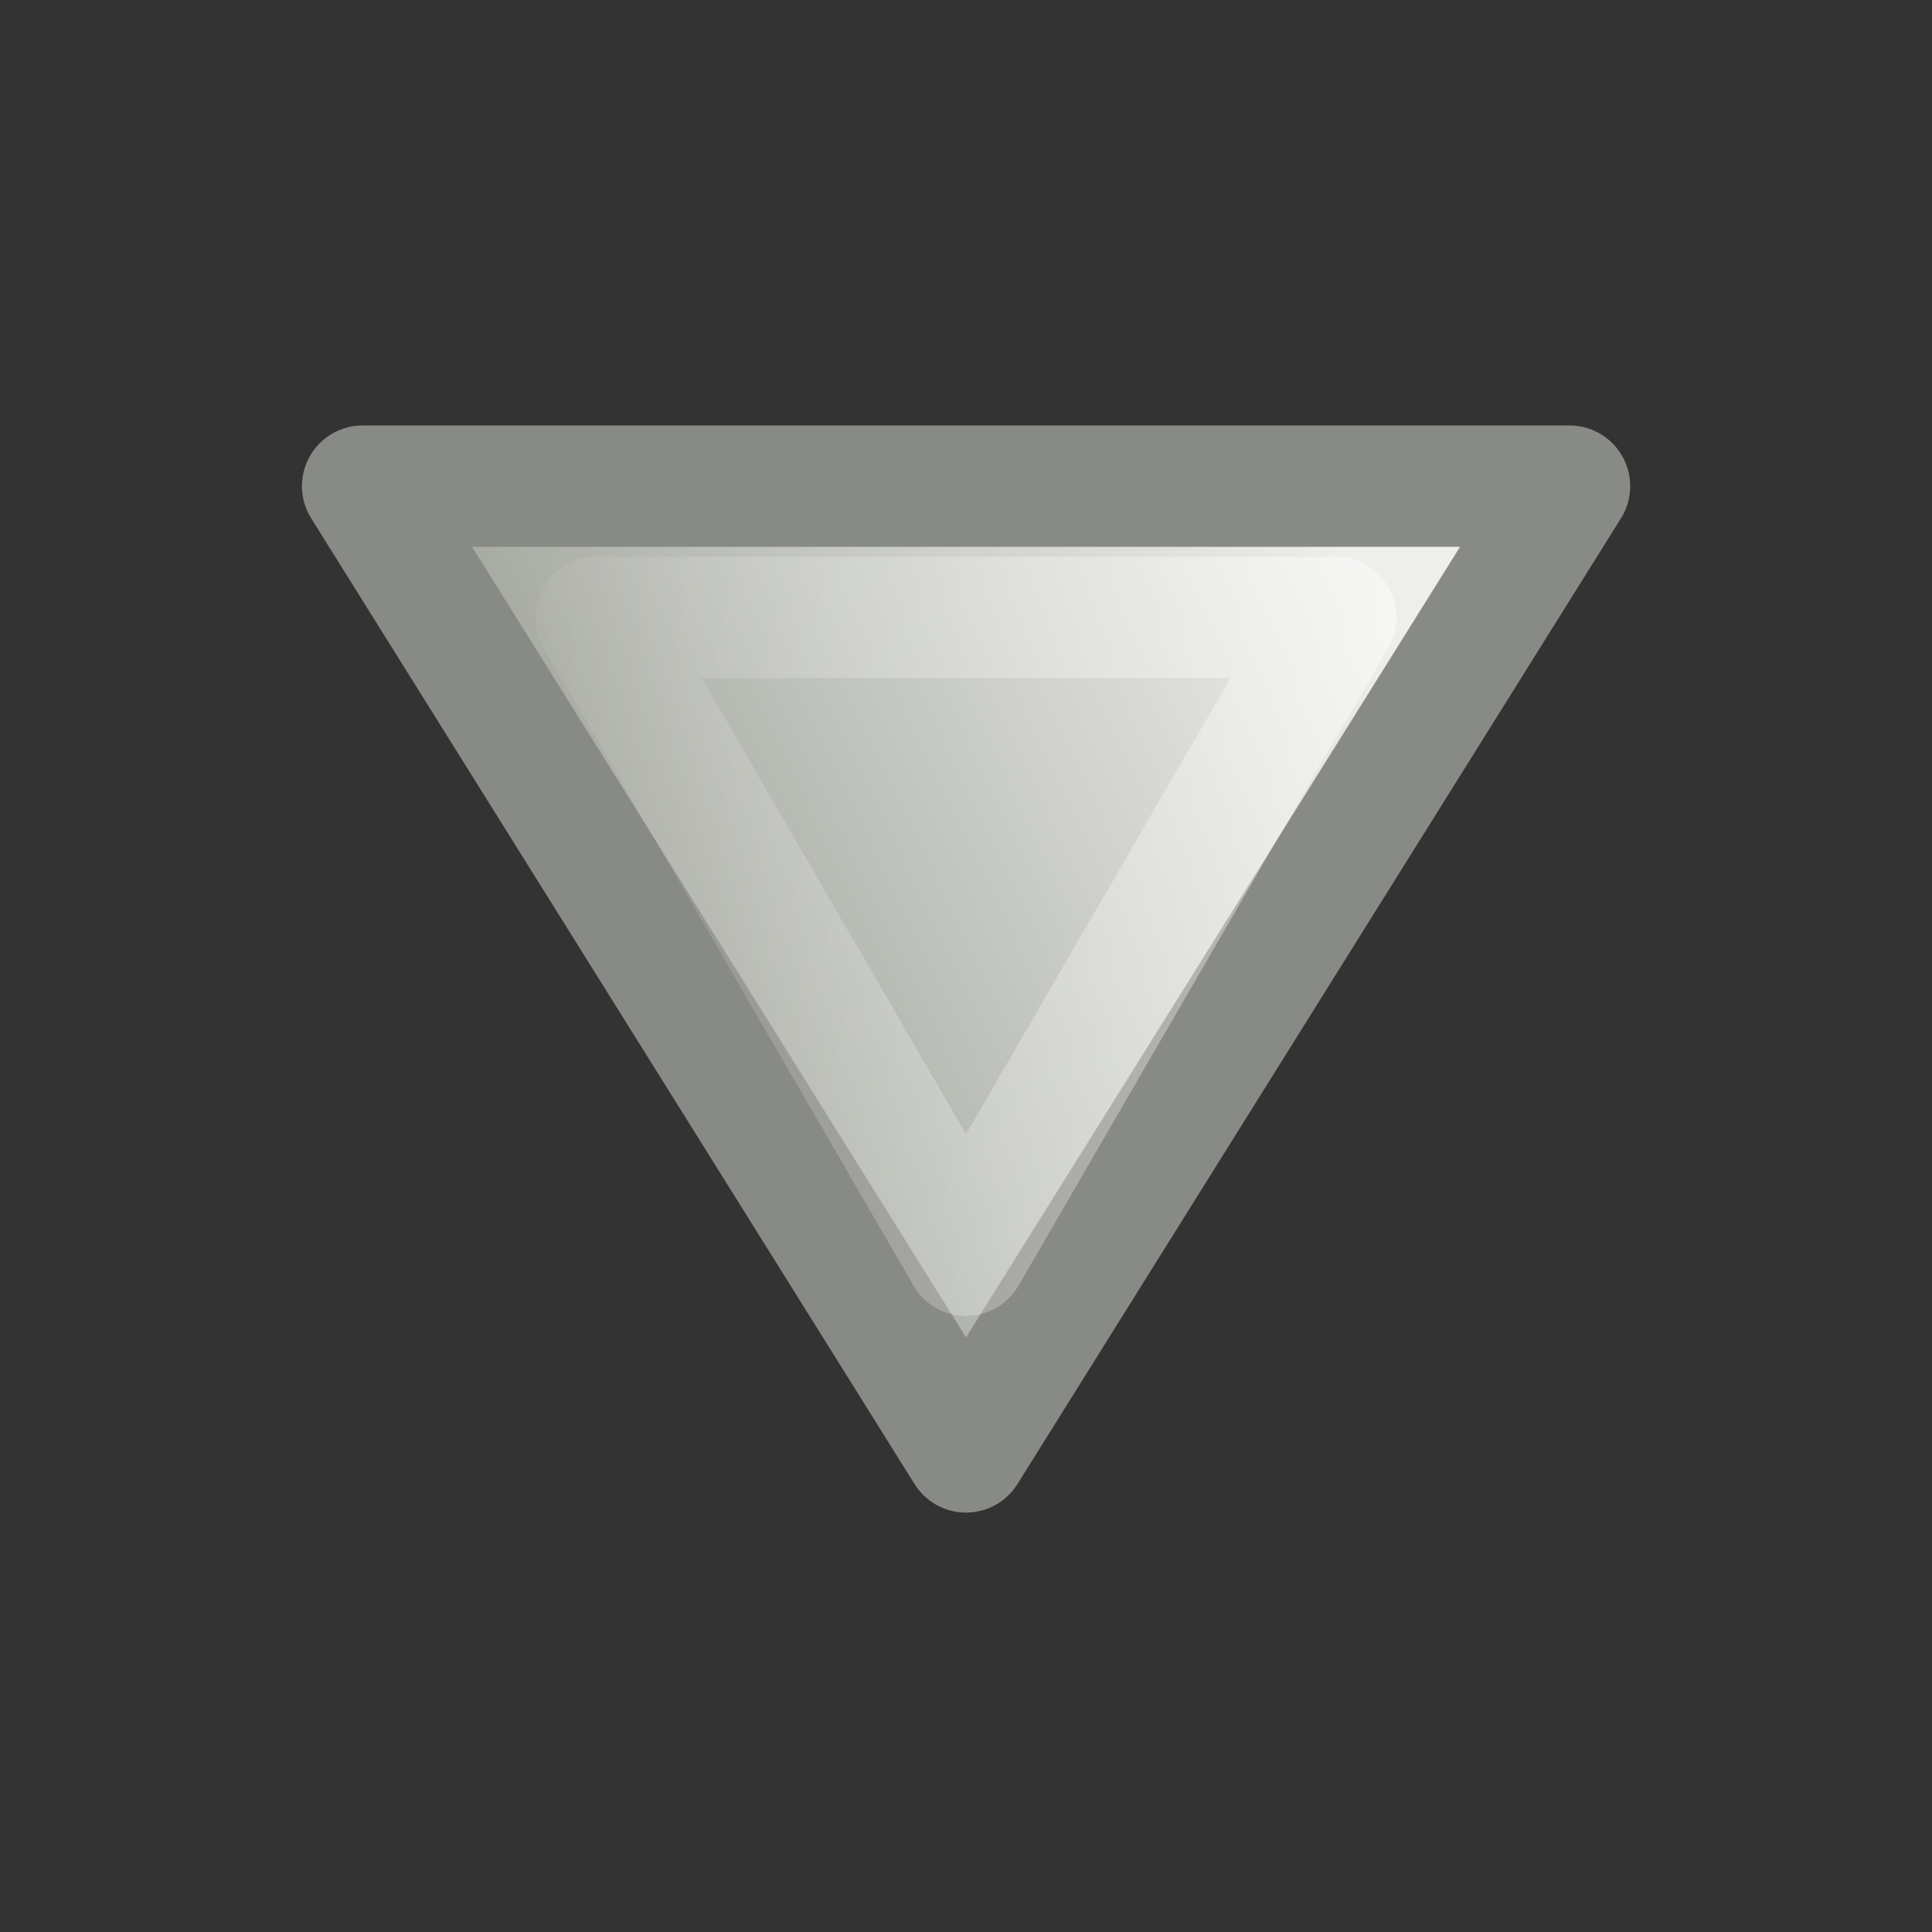 <svg xmlns="http://www.w3.org/2000/svg" xmlns:svg="http://www.w3.org/2000/svg" xmlns:xlink="http://www.w3.org/1999/xlink" id="svg2415" width="16" height="16" version="1.1"><rect width="100%" height="100%" fill="#333333" stroke="none"/><defs id="defs2417"><linearGradient id="linearGradient3703"><stop id="stop3705" offset="0" style="stop-color:#fff"/><stop id="stop3707" offset="1" style="stop-color:#fff;stop-opacity:0"/></linearGradient><linearGradient id="linearGradient3689" x1=".764" x2="4.501" y1="5" y2="11.622" gradientTransform="translate(-.003)" gradientUnits="userSpaceOnUse"><stop id="stop2858" offset="0" style="stop-color:#eeeeec"/><stop id="stop2860" offset=".781" style="stop-color:#babdb6"/><stop id="stop2862" offset="1" style="stop-color:#a1a59b"/></linearGradient><linearGradient id="linearGradient3713" x1="7.423" x2="10.501" y1="5.18" y2="11.562" gradientTransform="rotate(90,9.488,7.012)" gradientUnits="userSpaceOnUse"><stop id="stop3617" offset="0" style="stop-color:#eeeeec"/><stop id="stop3619" offset=".696" style="stop-color:#babdb6"/><stop id="stop3621" offset="1" style="stop-color:#a1a59b"/></linearGradient><linearGradient id="linearGradient3721" x1="8" x2="8" y1="4" y2="13" gradientTransform="rotate(90,9.444,7.057)" gradientUnits="userSpaceOnUse" xlink:href="#linearGradient3703"/><linearGradient id="linearGradient3725" x1="8" x2="8" y1="4" y2="13" gradientTransform="translate(-6.003)" gradientUnits="userSpaceOnUse" xlink:href="#linearGradient3703"/></defs><path id="path2854" d="M 12.998,4.026 H 3.003 L 8,12.024 12.998,4.026 Z" style="display:block;fill:url(#linearGradient3713);stroke:#888a86;stroke-width:1.005;stroke-linejoin:round"/><path id="path3711" d="M 11.063,5.113 H 4.938 L 8,10.395 11.062,5.113 Z" style="display:block;opacity:.5;fill:none;stroke:url(#linearGradient3721);stroke-width:1.005;stroke-linejoin:round"/></svg>